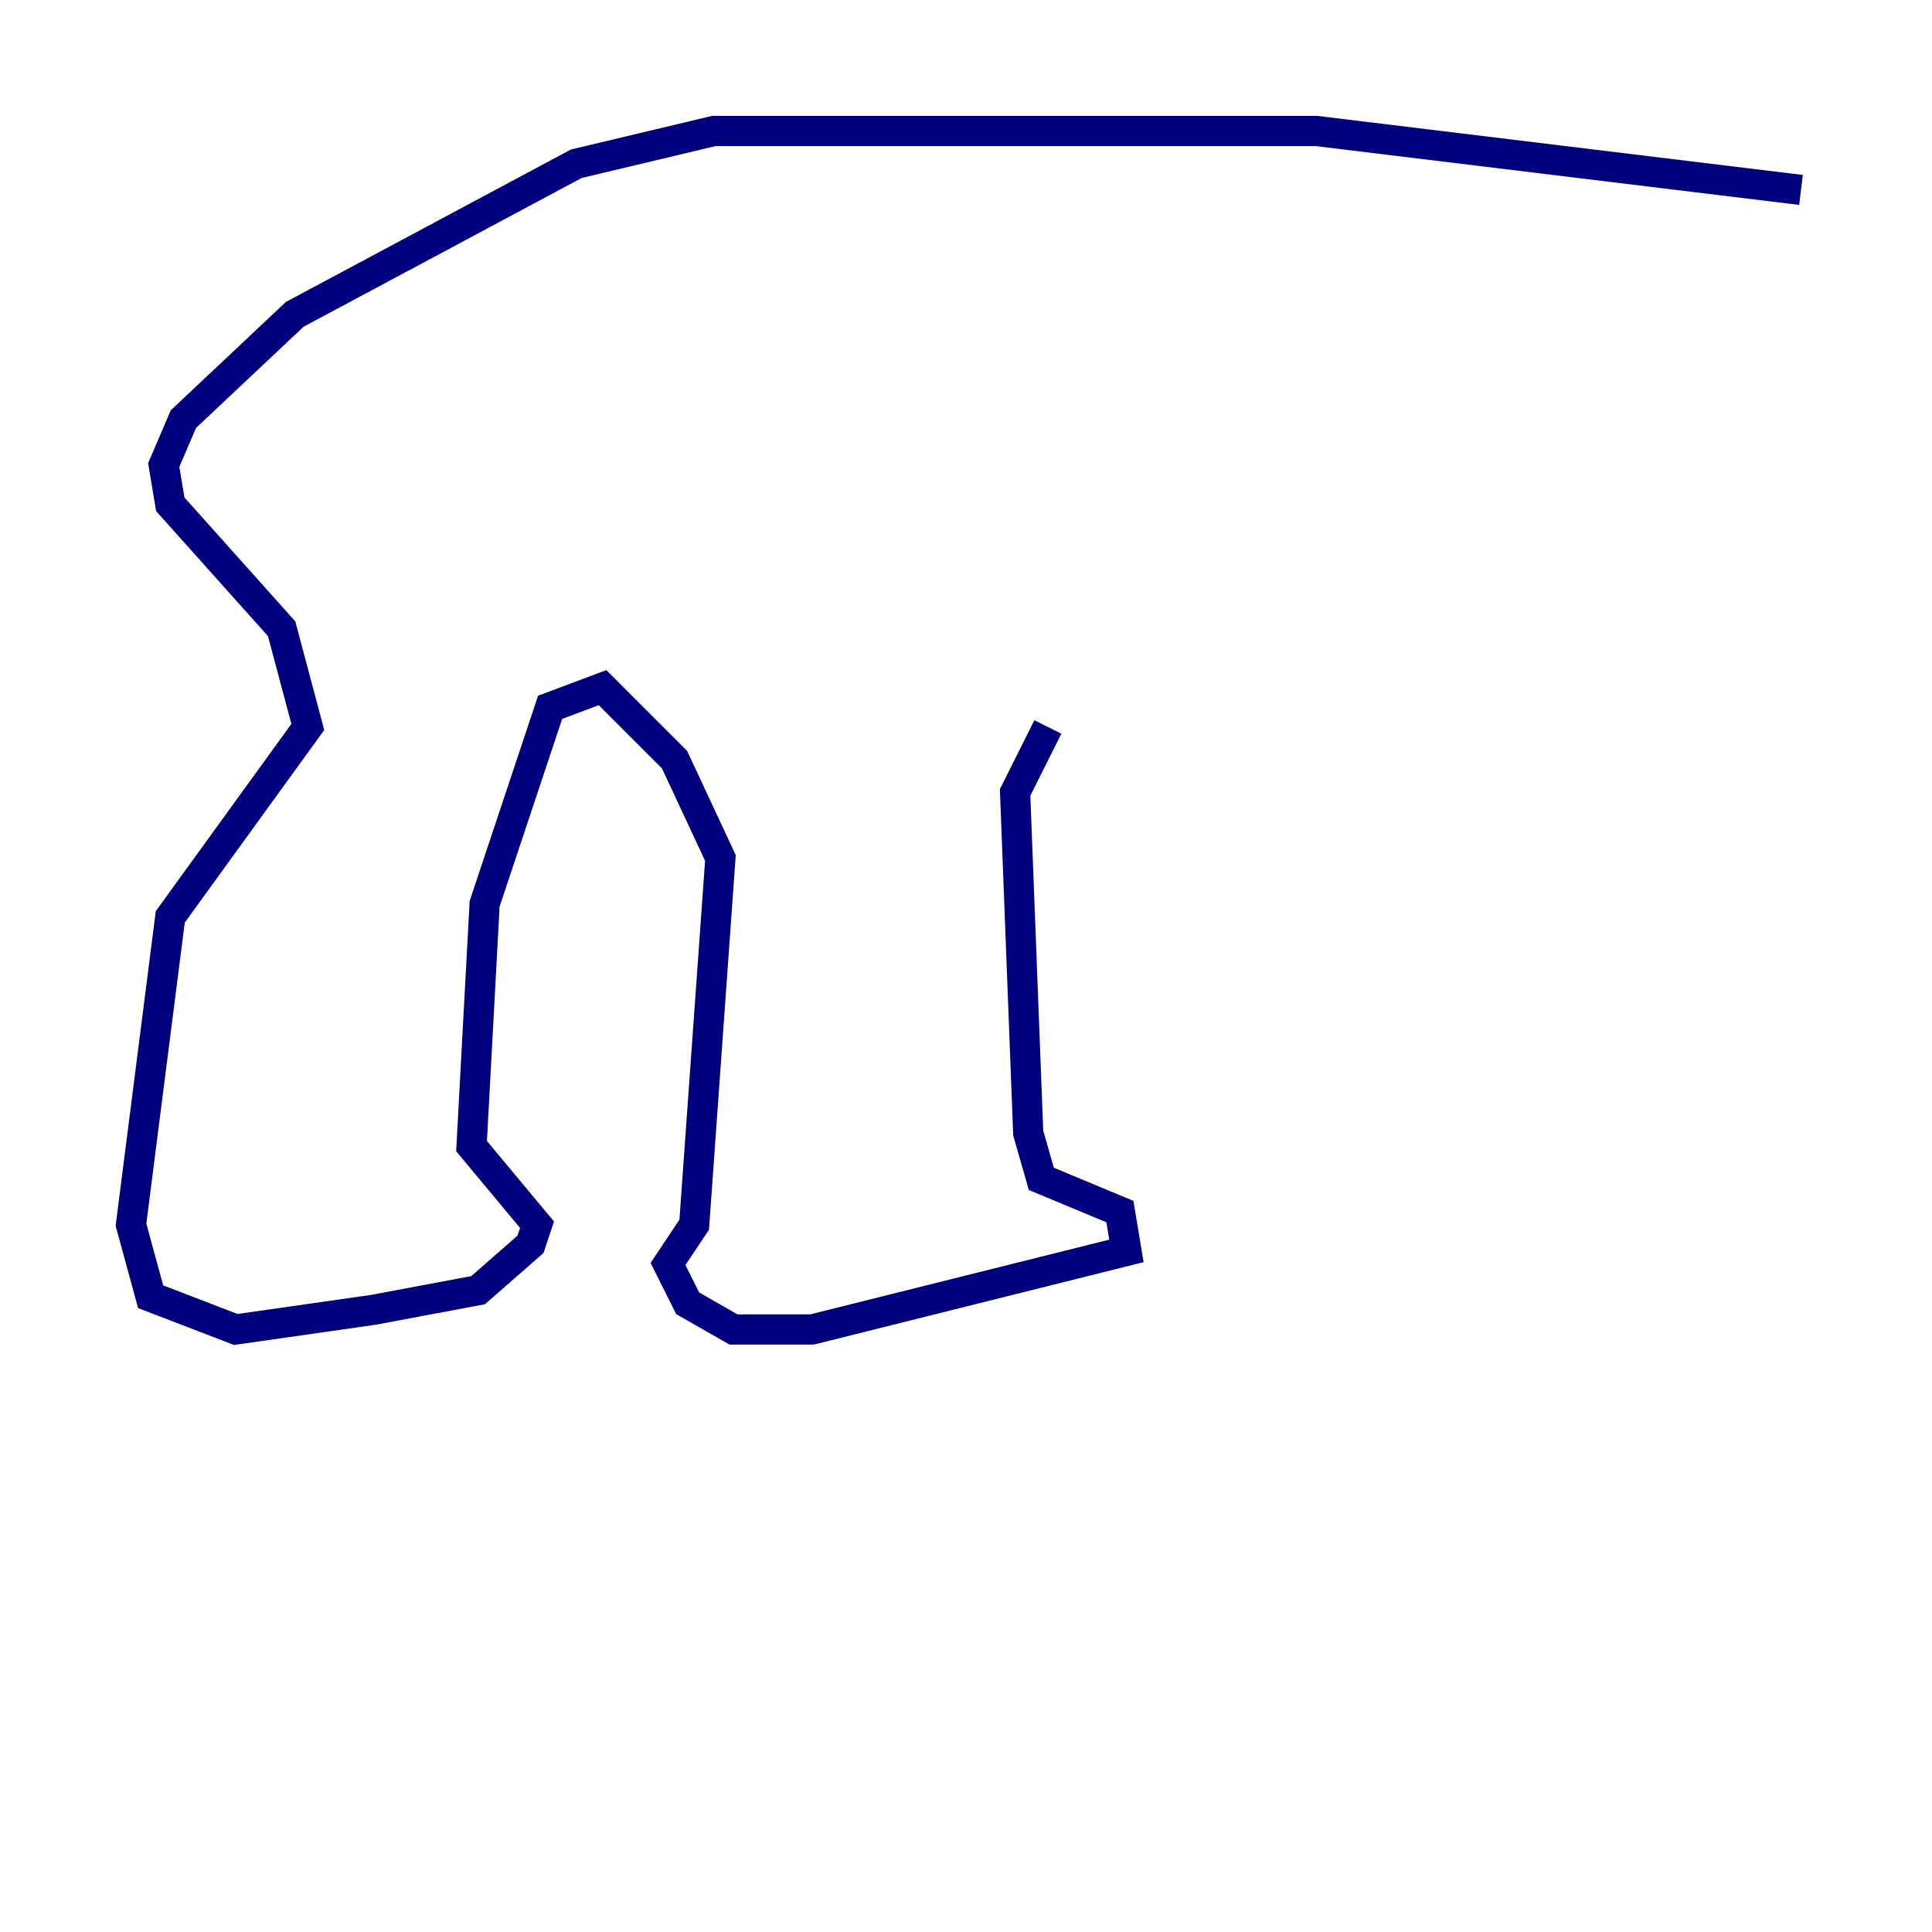 <?xml version="1.0" encoding="utf-8" ?>
<svg baseProfile="tiny" height="128" version="1.2" viewBox="0,0,128,128" width="128" xmlns="http://www.w3.org/2000/svg" xmlns:ev="http://www.w3.org/2001/xml-events" xmlns:xlink="http://www.w3.org/1999/xlink"><defs /><polyline fill="none" points="119.322,12.583 87.214,8.678 47.295,8.678 38.183,10.848 19.525,20.827 12.149,27.77 10.848,30.807 11.281,33.41 18.658,41.654 20.393,48.163 11.281,60.746 8.678,81.139 9.98,85.912 15.62,88.081 24.732,86.78 31.675,85.478 35.146,82.441 35.58,81.139 31.241,75.932 32.108,59.878 36.447,46.861 39.919,45.559 44.691,50.332 47.729,56.841 45.993,81.139 44.258,83.742 45.559,86.346 48.597,88.081 53.803,88.081 74.63,82.875 74.197,80.271 68.99,78.102 68.122,75.064 67.254,52.502 69.424,48.163" stroke="#00007f" stroke-width="2" /></svg>